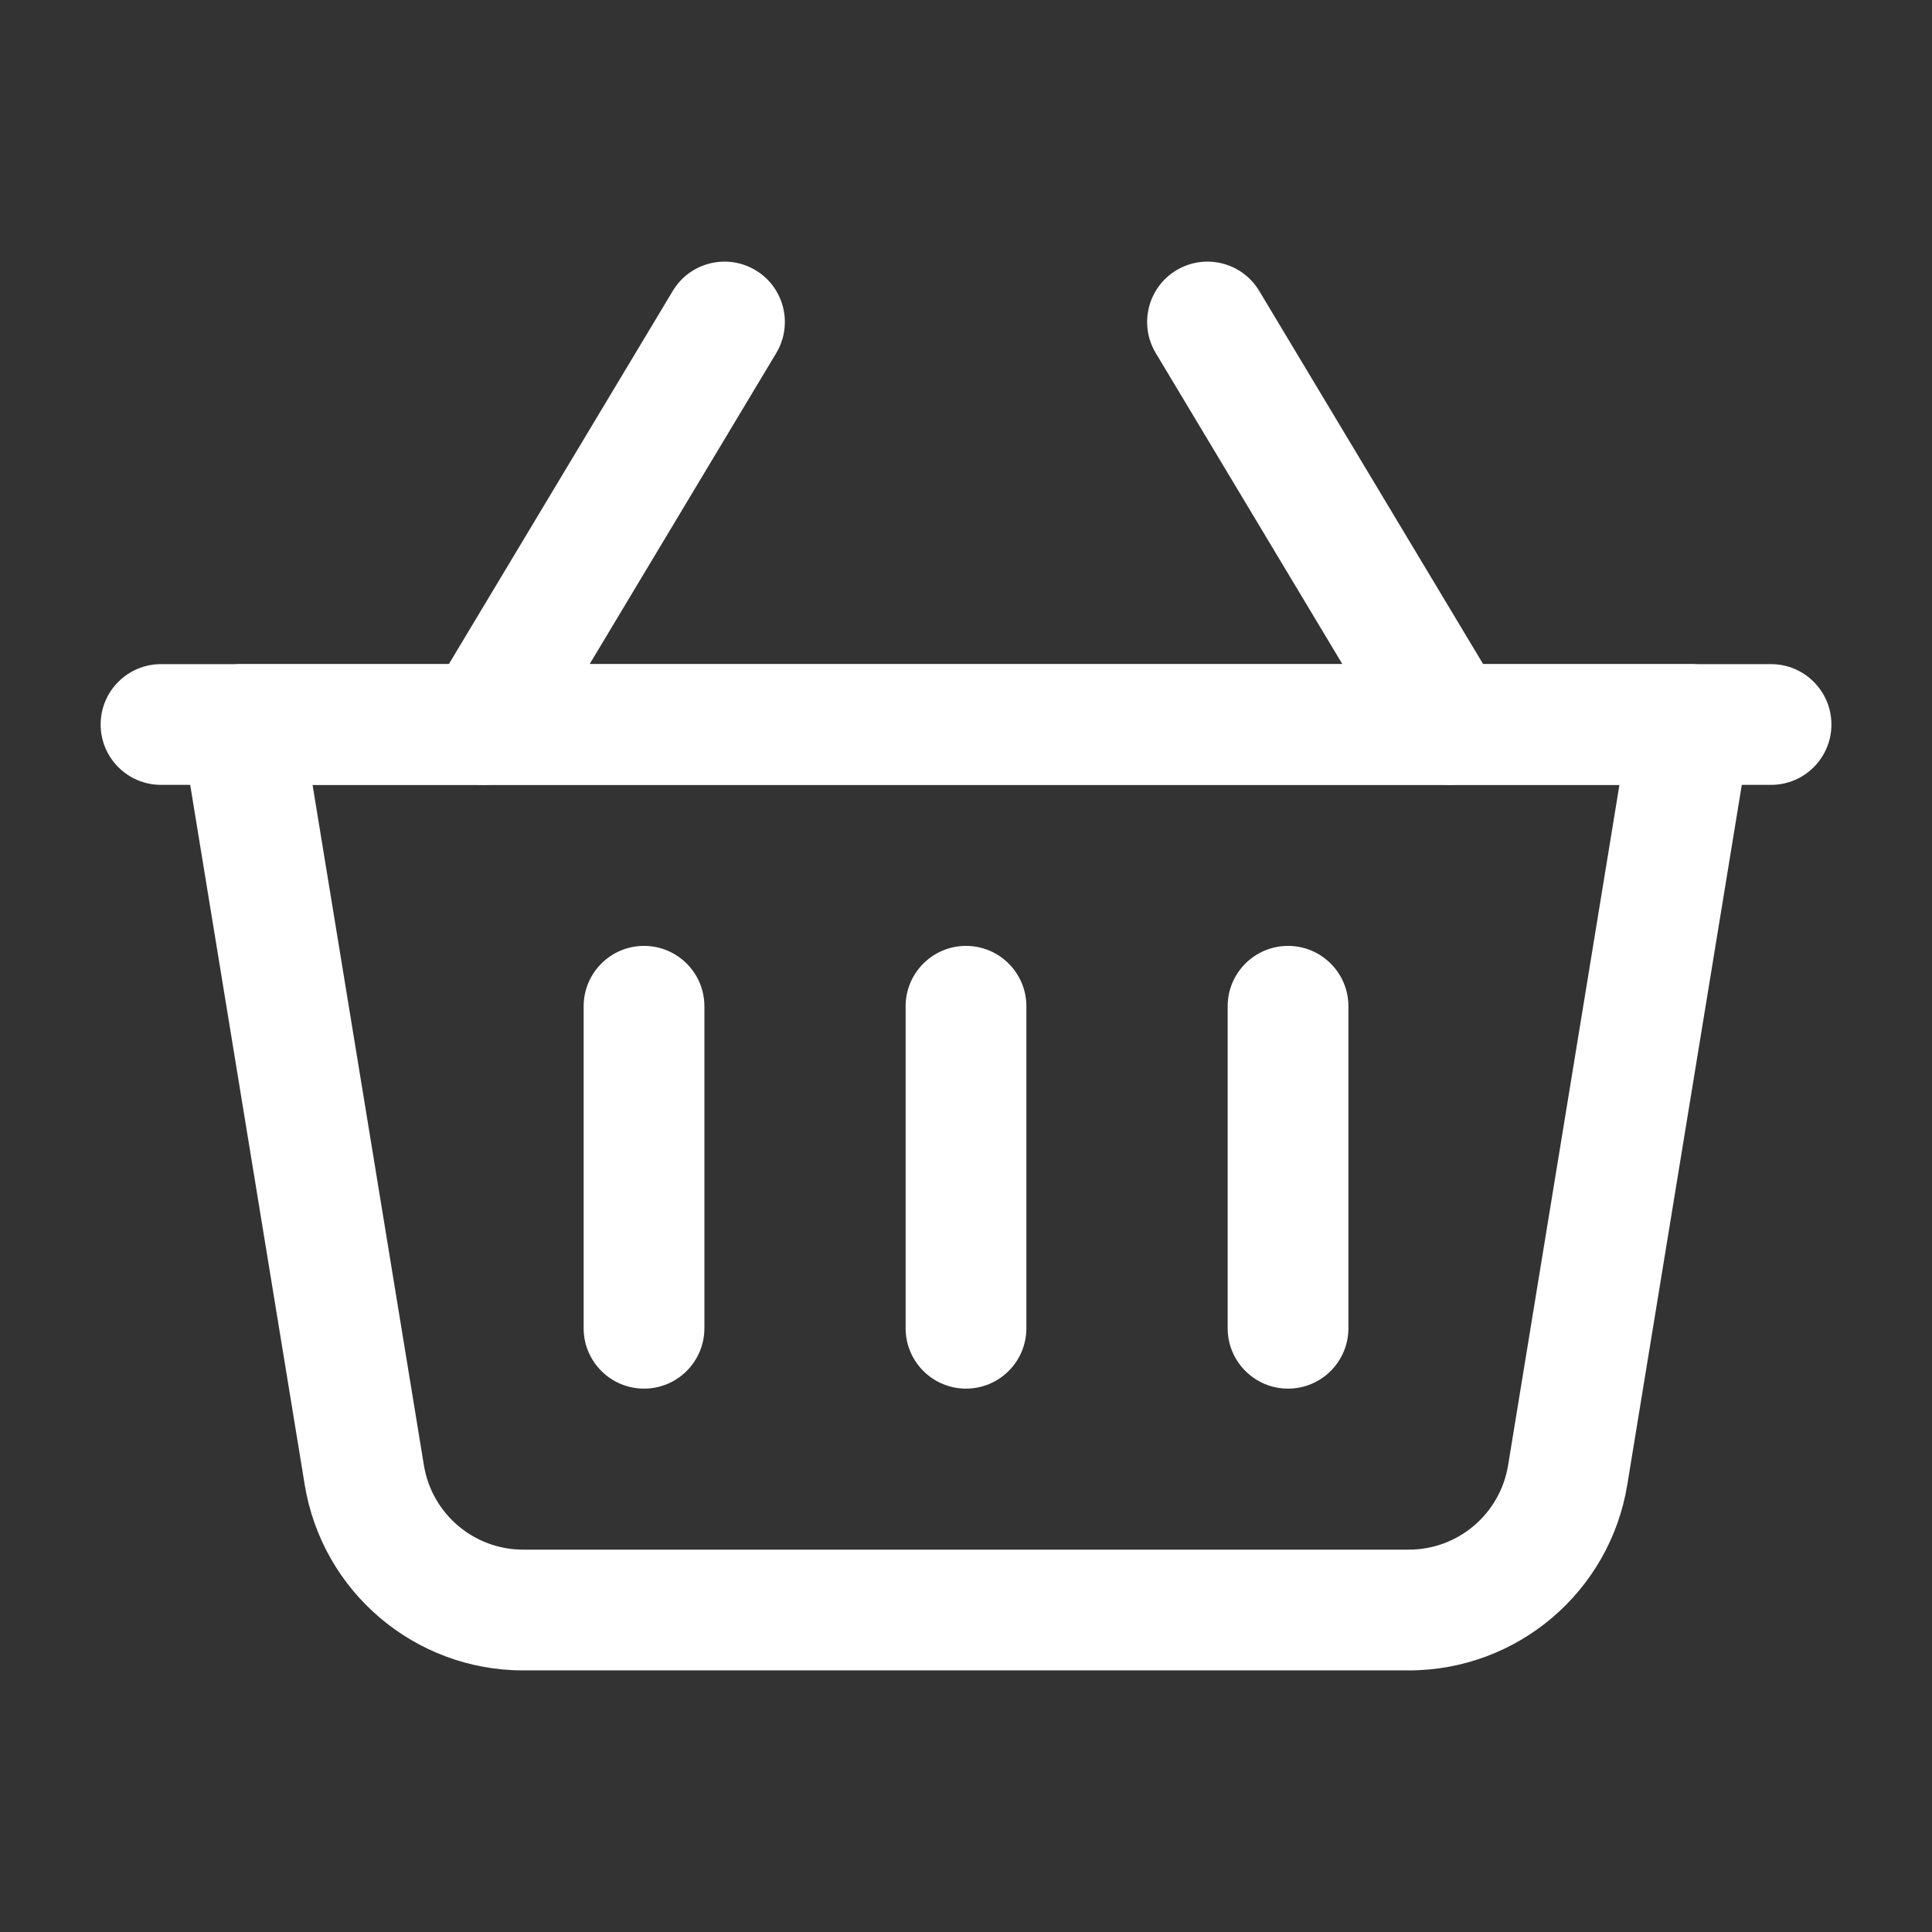 <svg width="32" height="32" viewBox="0 0 32 32" fill="none" xmlns="http://www.w3.org/2000/svg">
<rect x="0" y="0" width="32" height="32" fill="#333333" stroke="none"/>
<path fill-rule="evenodd" clip-rule="evenodd" d="M28.987 12.161C29.035 11.872 28.952 11.576 28.763 11.352C28.572 11.129 28.293 11 28 11H4C3.707 11 3.428 11.129 3.237 11.352C3.048 11.576 2.965 11.872 3.013 12.161C3.013 12.161 4.376 20.487 5.047 24.592C5.337 26.365 6.869 27.667 8.665 27.667H23.335C25.131 27.667 26.663 26.365 26.953 24.592L28.987 12.161ZM26.823 13L24.979 24.269C24.847 25.075 24.151 25.667 23.335 25.667C19.64 25.667 12.36 25.667 8.665 25.667C7.849 25.667 7.153 25.075 7.021 24.269L5.177 13H26.823Z" fill="white"/>
<path fill-rule="evenodd" clip-rule="evenodd" d="M24.857 11.485L20.857 4.819C20.573 4.345 19.959 4.192 19.485 4.476C19.012 4.76 18.859 5.375 19.143 5.848L23.143 12.515C23.427 12.988 24.041 13.141 24.515 12.857C24.988 12.573 25.141 11.959 24.857 11.485Z" fill="white"/>
<path fill-rule="evenodd" clip-rule="evenodd" d="M8.857 12.515L12.857 5.848C13.141 5.375 12.988 4.76 12.515 4.476C12.041 4.192 11.427 4.345 11.143 4.819L7.143 11.485C6.859 11.959 7.012 12.573 7.485 12.857C7.959 13.141 8.573 12.988 8.857 12.515Z" fill="white"/>
<path fill-rule="evenodd" clip-rule="evenodd" d="M15 16.667V22C15 22.552 15.448 23 16 23C16.552 23 17 22.552 17 22V16.667C17 16.115 16.552 15.667 16 15.667C15.448 15.667 15 16.115 15 16.667Z" fill="white"/>
<path fill-rule="evenodd" clip-rule="evenodd" d="M9.667 16.667V22C9.667 22.552 10.115 23 10.667 23C11.219 23 11.667 22.552 11.667 22V16.667C11.667 16.115 11.219 15.667 10.667 15.667C10.115 15.667 9.667 16.115 9.667 16.667Z" fill="white"/>
<path fill-rule="evenodd" clip-rule="evenodd" d="M20.334 16.667V22C20.334 22.552 20.782 23 21.334 23C21.886 23 22.334 22.552 22.334 22V16.667C22.334 16.115 21.886 15.667 21.334 15.667C20.782 15.667 20.334 16.115 20.334 16.667Z" fill="white"/>
<path fill-rule="evenodd" clip-rule="evenodd" d="M29.334 11H2.667C2.115 11 1.667 11.448 1.667 12C1.667 12.552 2.115 13 2.667 13H29.334C29.886 13 30.334 12.552 30.334 12C30.334 11.448 29.886 11 29.334 11Z" fill="white"/>
</svg>
